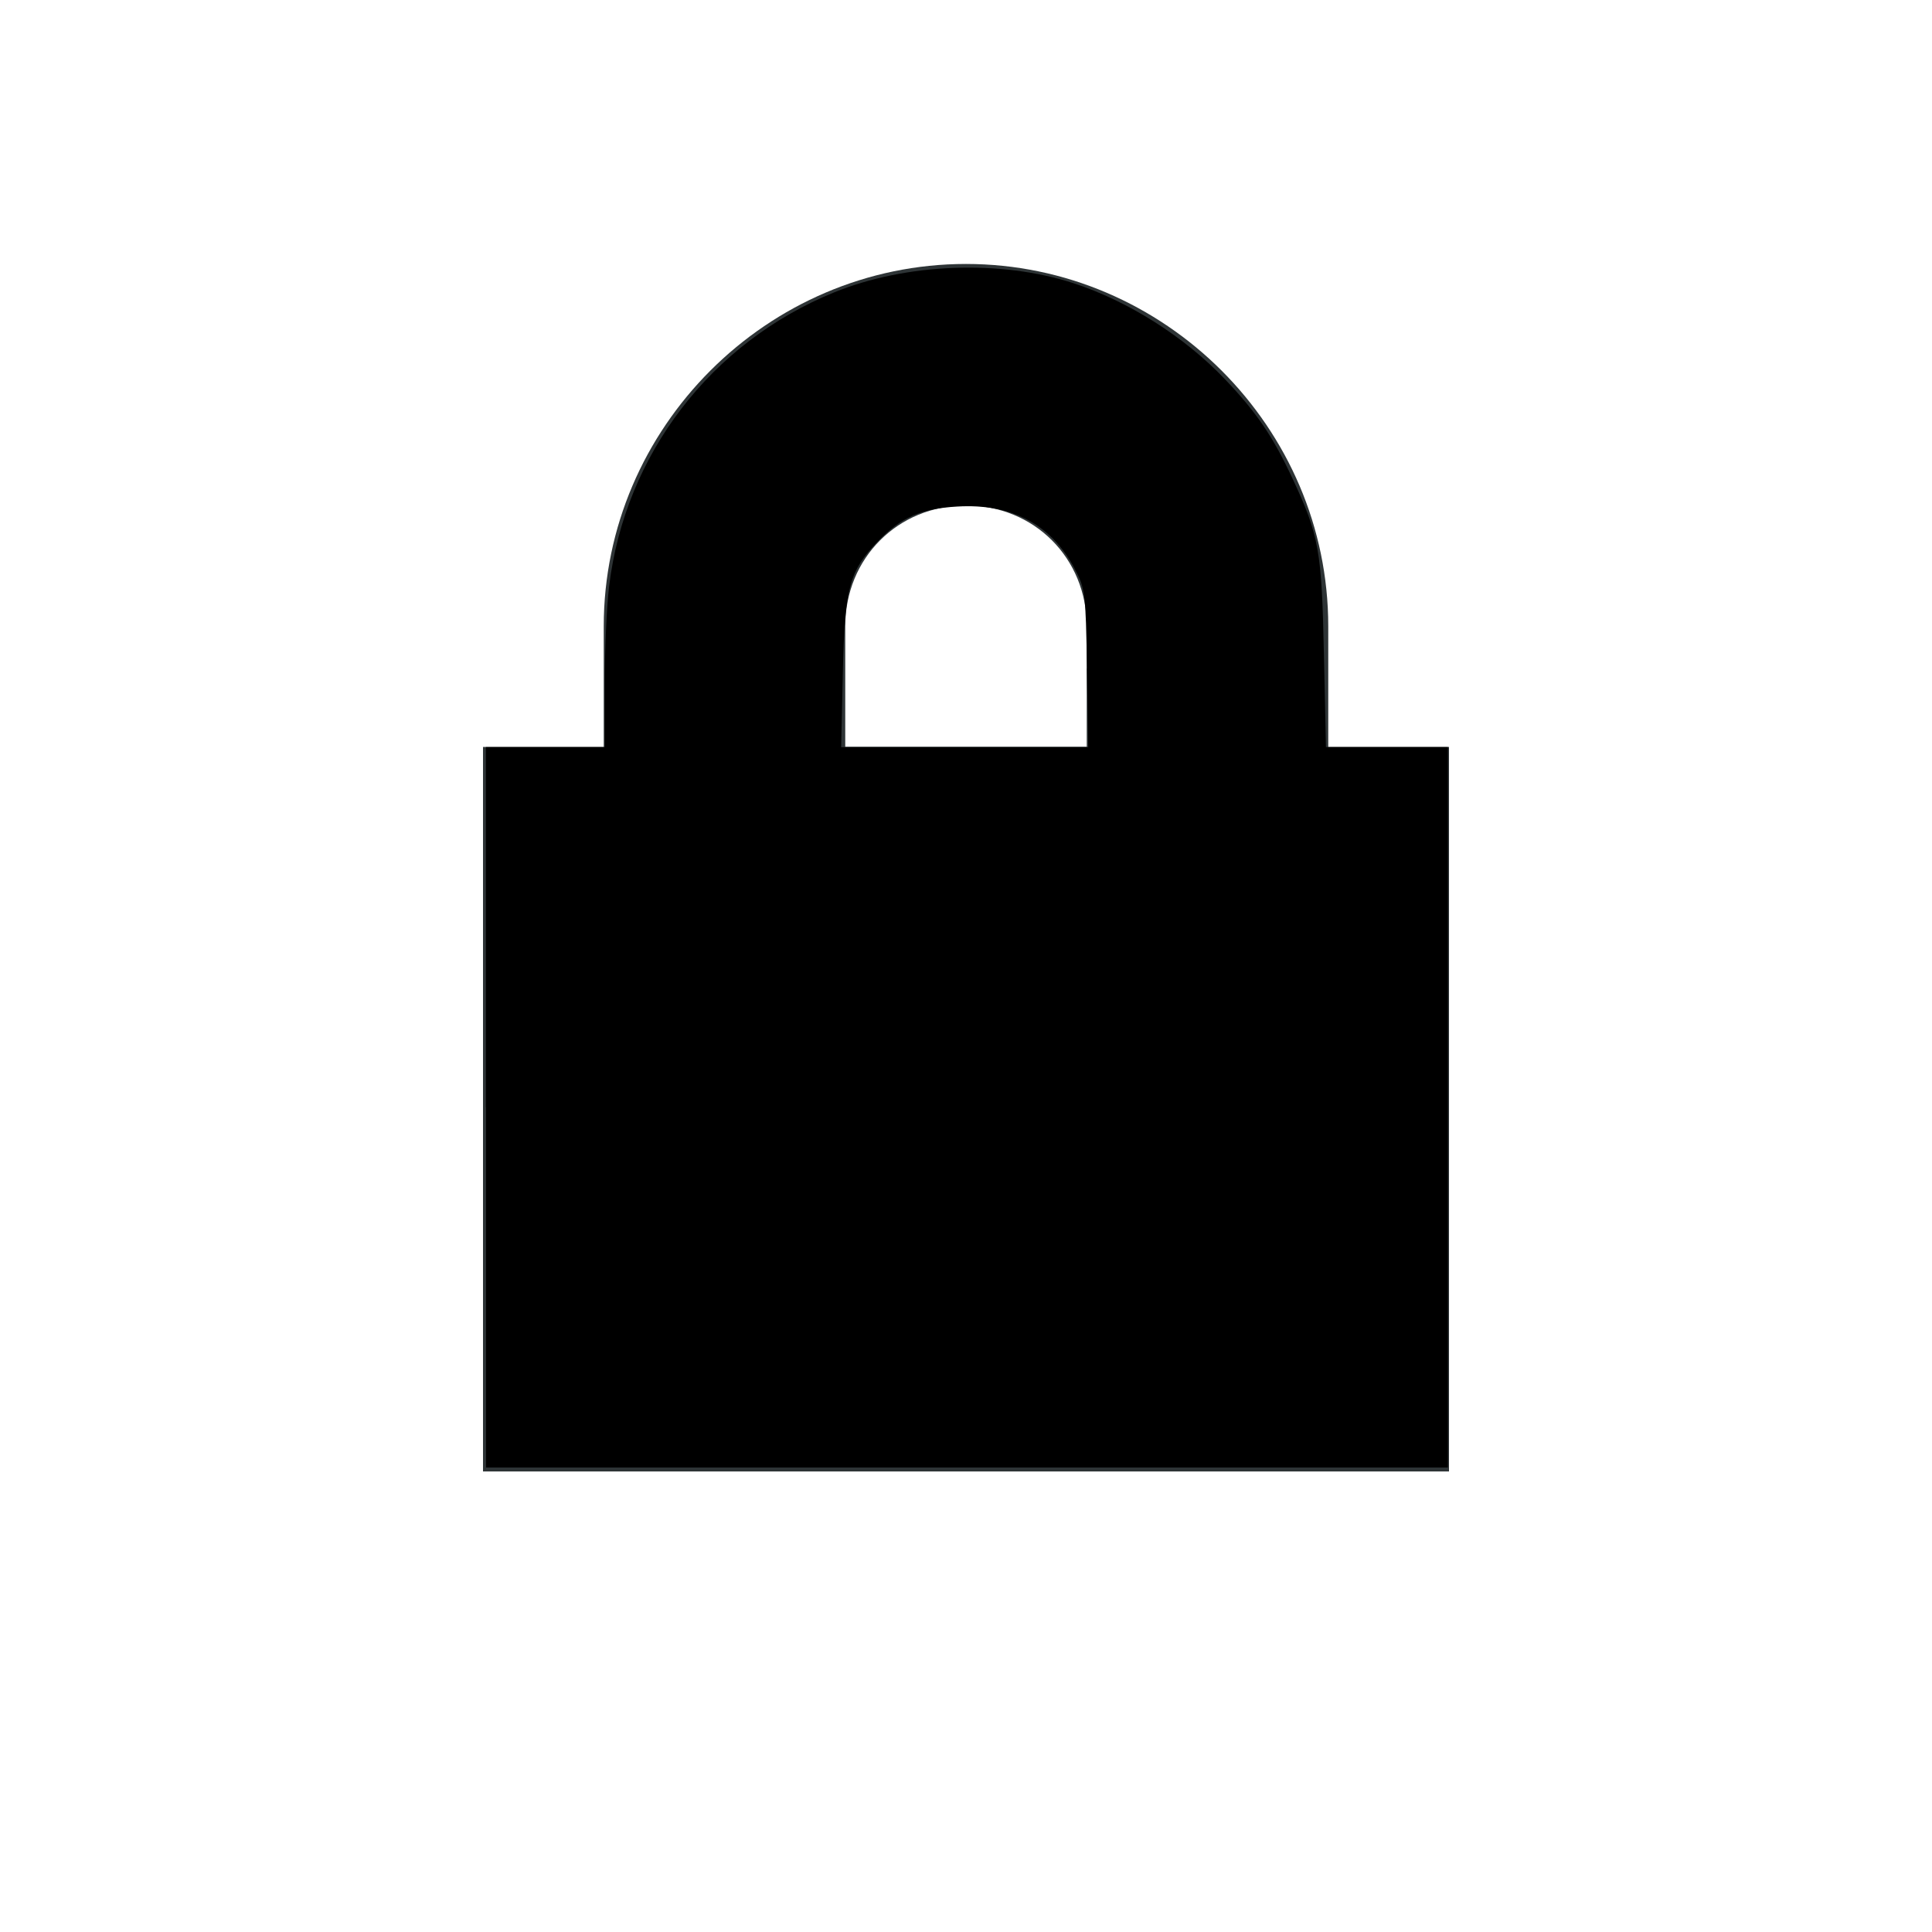 <?xml version="1.0" encoding="UTF-8" standalone="no"?>
<!-- Created with Inkscape (http://www.inkscape.org/) -->

<svg
   xmlns:dc="http://purl.org/dc/elements/1.1/"
   xmlns:cc="http://creativecommons.org/ns#"
   xmlns:rdf="http://www.w3.org/1999/02/22-rdf-syntax-ns#"
   xmlns:svg="http://www.w3.org/2000/svg"
   xmlns="http://www.w3.org/2000/svg"
   xmlns:sodipodi="http://sodipodi.sourceforge.net/DTD/sodipodi-0.dtd"
   xmlns:inkscape="http://www.inkscape.org/namespaces/inkscape"
   id="svg7384"
   height="16"
   width="16"
   version="1.1"
   inkscape:version="0.48.3.1 r9886"
   sodipodi:docname="network-vpn-up.svg">
  <defs
     id="defs12" />
  <sodipodi:namedview
     pagecolor="#ffffff"
     bordercolor="#666666"
     borderopacity="1"
     objecttolerance="10"
     gridtolerance="10"
     guidetolerance="10"
     inkscape:pageopacity="0"
     inkscape:pageshadow="2"
     inkscape:window-width="1680"
     inkscape:window-height="1030"
     id="namedview10"
     showgrid="false"
     inkscape:zoom="29.5"
     inkscape:cx="7.9023295"
     inkscape:cy="9.1991598"
     inkscape:window-x="-2"
     inkscape:window-y="-3"
     inkscape:window-maximized="1"
     inkscape:current-layer="svg7384" />
  <title
     id="title9167">Gnome Symbolic Icon Theme</title>
  <g
     id="g2991"
     transform="translate(0,1.186)">
    <rect
       id="rect13312"
       style="color:#bebebe;fill:#2e3436"
       ry="0"
       height="6"
       width="8"
       y="5"
       x="4" />
    <path
       id="path13314"
       style="text-indent:0;text-transform:none;block-progression:tb;color:#bebebe;fill:#2e3436"
       d="M 8,1 C 6.355,1 5,2.355 5,4 v 2 1 h 1 4 1 V 6 4 C 11,2.355 9.645,1 8,1 z M 8,3 C 8.564,3 9,3.436 9,4 V 5 H 7 V 4 C 7,3.436 7.436,3 8,3 z"
       inkscape:connector-curvature="0" />
  </g>
  <path
     style="fill:#000000;fill-opacity:1"
     d="m 4.024,9.17 0,-2.983 0.492,0 0.492,0 9.49e-5,-0.517 C 5.008,5.386 5.024,5.017 5.045,4.851 5.178,3.762 5.888,2.836 6.909,2.421 7.504,2.179 8.285,2.149 8.889,2.345 c 0.454,0.148 0.92,0.443 1.256,0.796 0.261,0.274 0.396,0.472 0.558,0.82 0.221,0.472 0.243,0.597 0.261,1.455 l 0.017,0.771 0.505,0 0.505,0 0,2.983 0,2.983 -3.983,0 -3.983,0 0,-2.983 z M 9.002,5.535 C 8.991,4.901 8.988,4.877 8.899,4.708 8.705,4.342 8.376,4.168 7.927,4.195 7.628,4.212 7.46,4.286 7.272,4.481 7.033,4.729 6.995,4.869 6.98,5.569 l -0.014,0.619 1.023,0 1.023,0 -0.011,-0.653 0,0 z"
     id="path2995"
     inkscape:connector-curvature="0" />
</svg>
